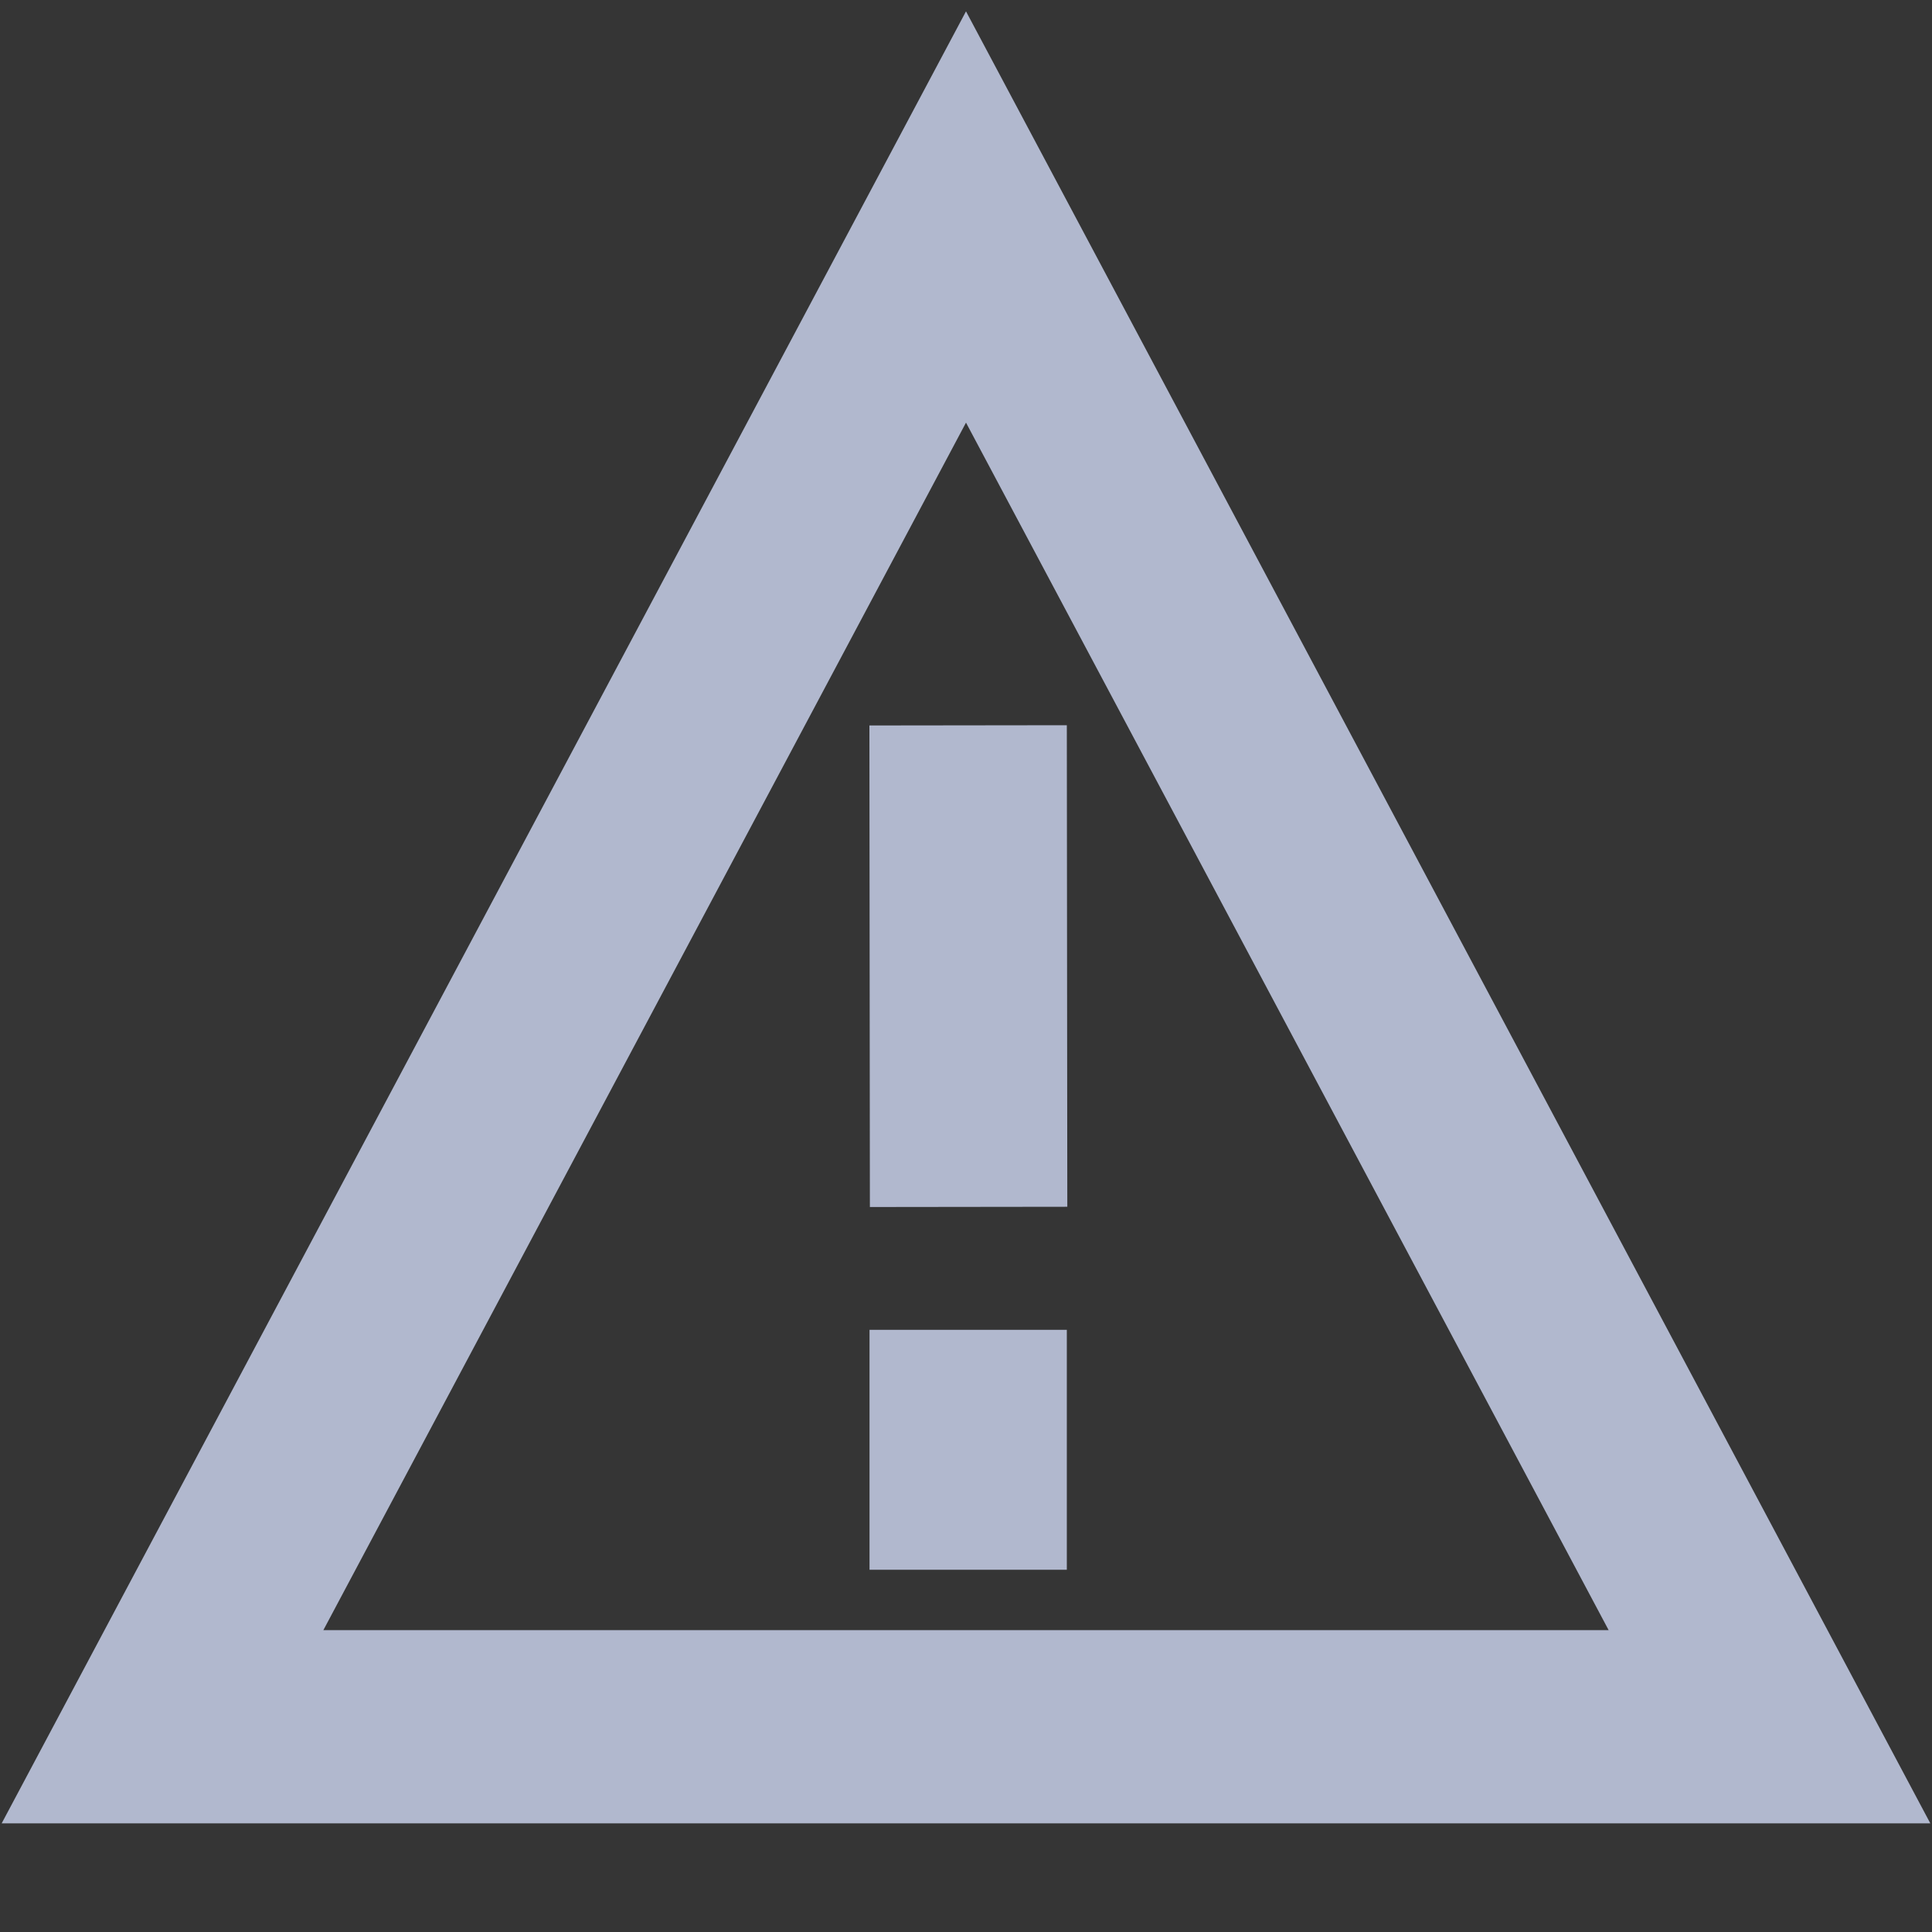 <?xml version="1.0" encoding="UTF-8"?>
<svg width="16px" height="16px" viewBox="0 0 16 16" version="1.1" xmlns="http://www.w3.org/2000/svg" xmlns:xlink="http://www.w3.org/1999/xlink">
    <rect x="0" y="0" width="16" height="16" fill="#333333" stroke="none"/>
    <title>icon-6</title>
    <g id="页面-1" stroke="none" stroke-width="1" fill="none" fill-rule="evenodd">
        <g id="导航icon" transform="translate(-769, -209)" fill-rule="nonzero">
            <g id="报错_caution" transform="translate(769, 209)">
                <rect id="矩形" fill-opacity="0.01" fill="#FFFFFF" x="0" y="0" width="16" height="16"></rect>
                <path d="M15.986,15.1 L8,0.094 L0.014,15.1 L15.986,15.1 Z M8,3.5 L13.322,13.5 L2.678,13.5 L8,3.5 Z" id="路径" fill="#B1B8CE"></path>
                <g id="编组-5" transform="translate(7.2, 6.006)" fill="#B1B8CE">
                    <polygon id="路径" points="1.635 5.007 1.635 6.994 0.001 6.994 0.001 5.007"></polygon>
                    <polygon id="路径" points="-1.90014425e-13 0.002 1.635 -5.59552404e-14 1.639 3.988 0.004 3.99"></polygon>
                </g>
            </g>
        </g>
    </g>
</svg>